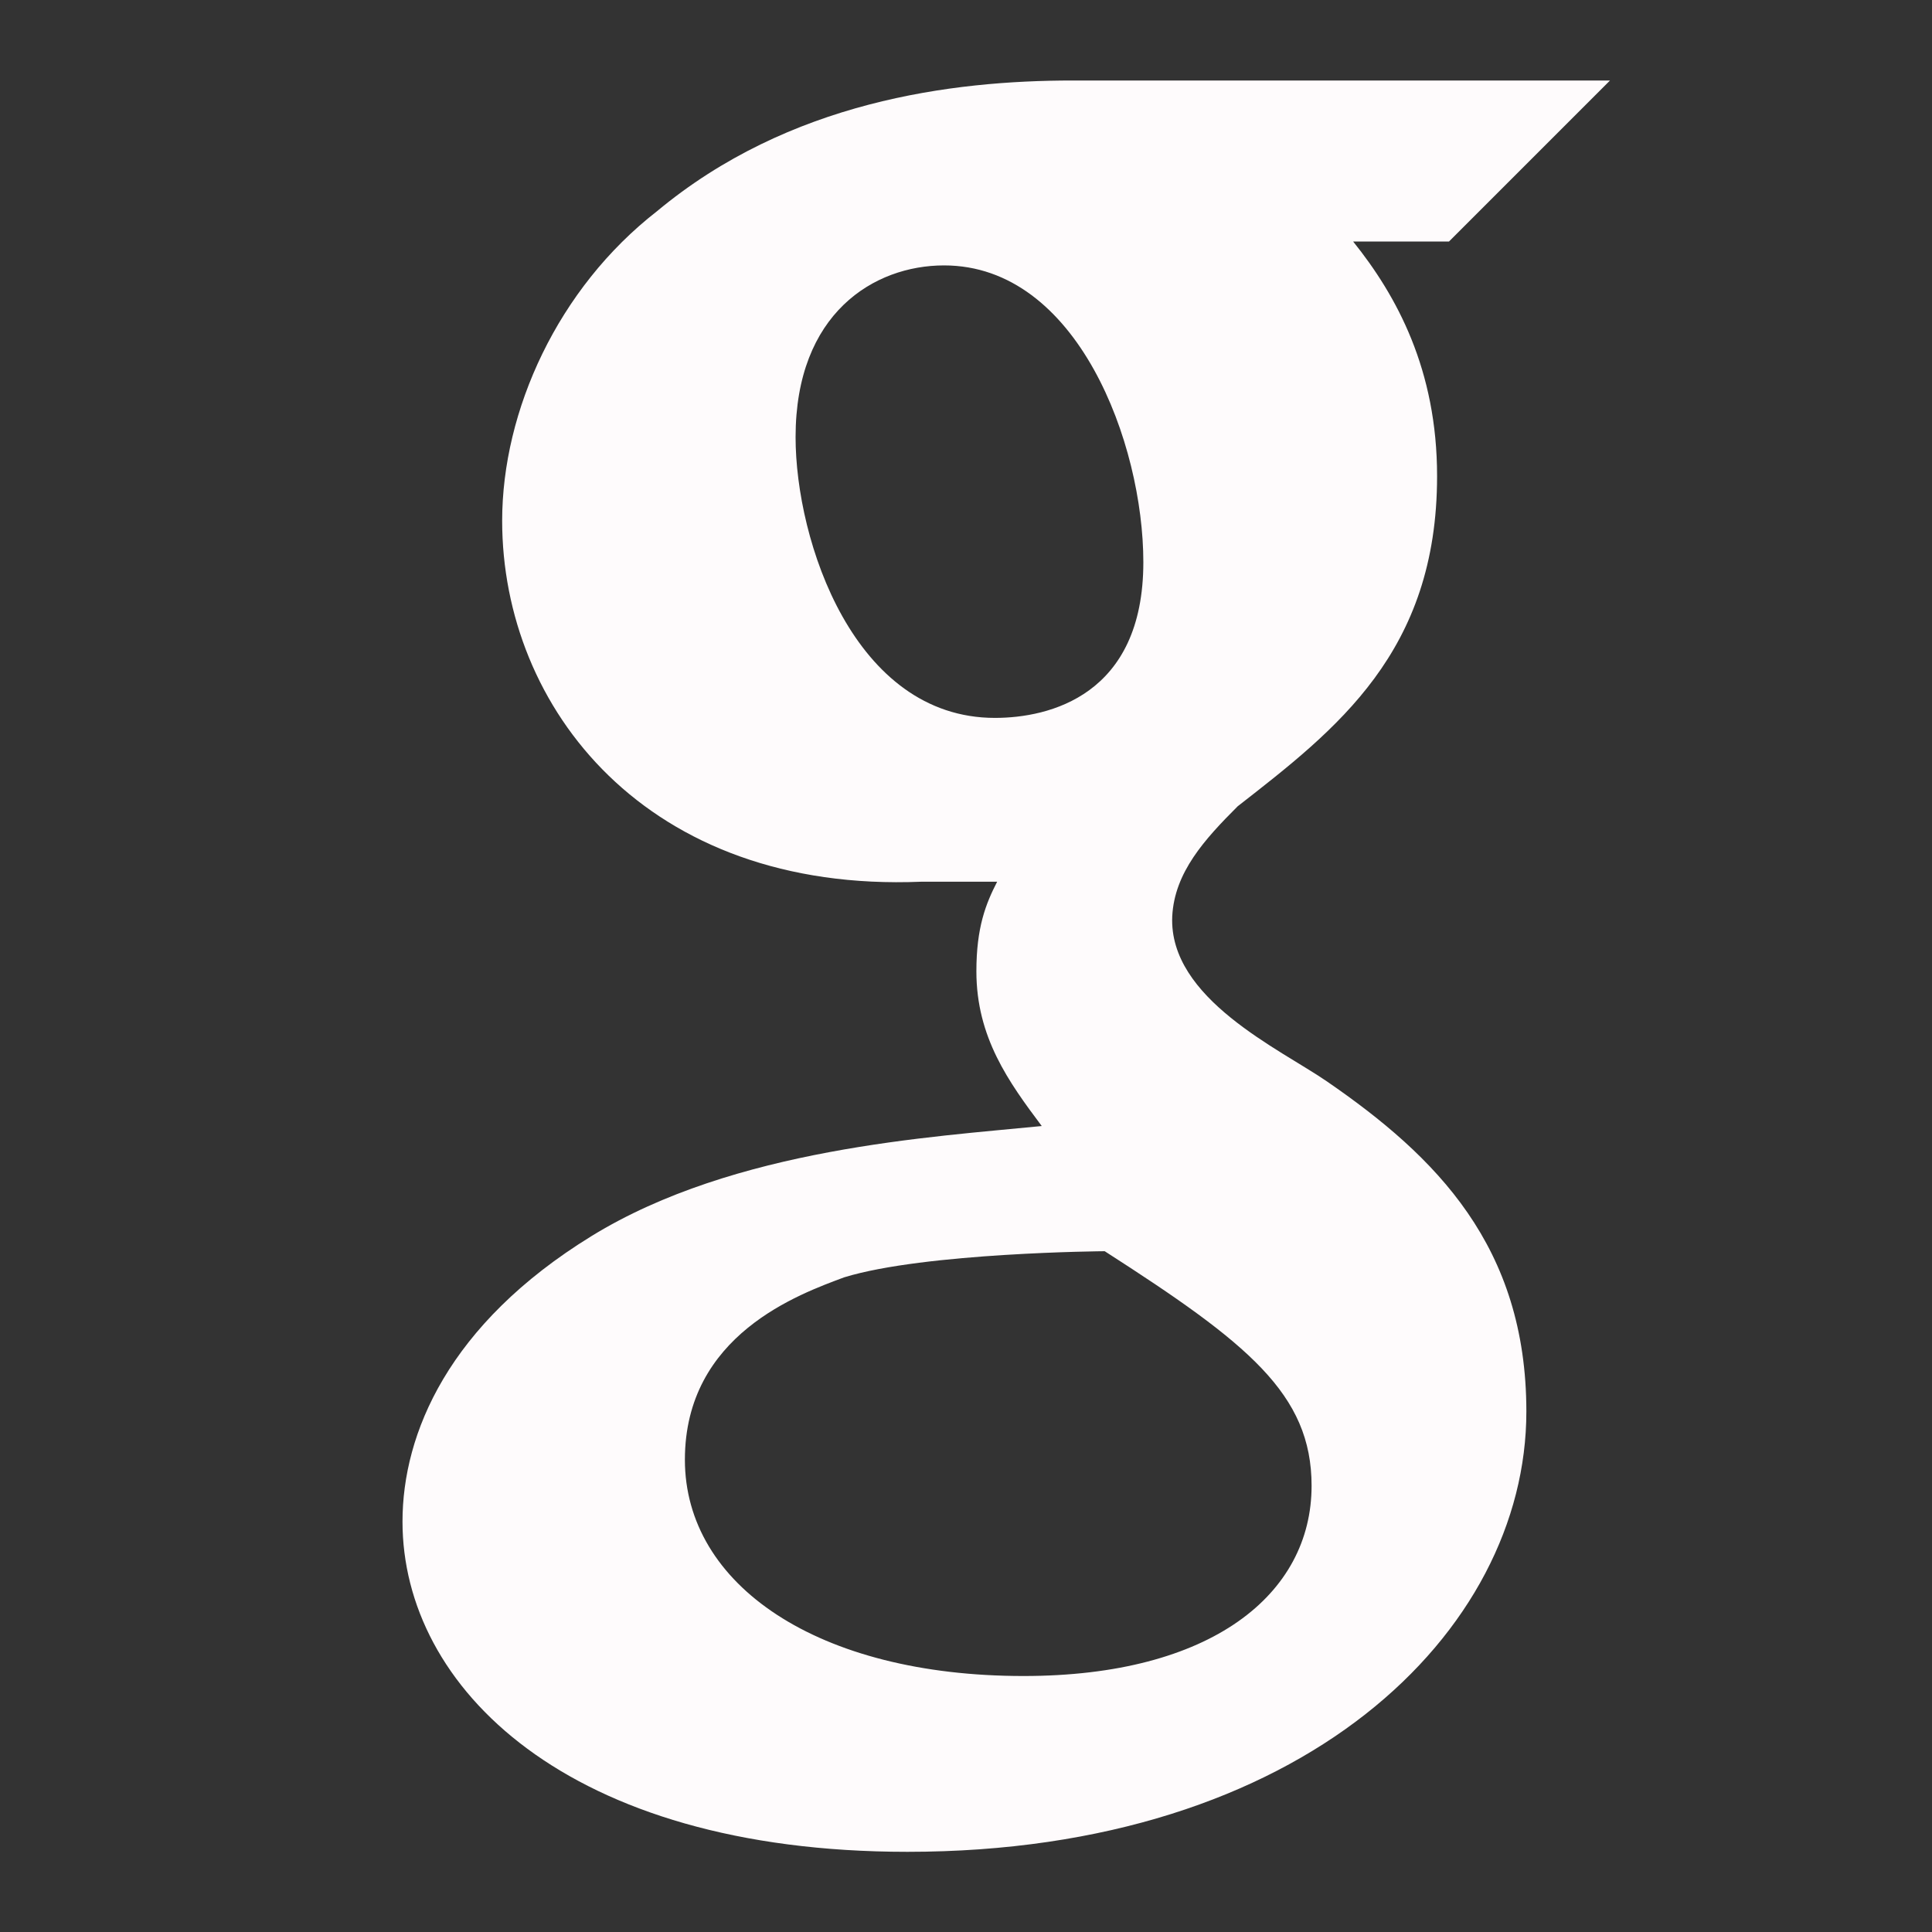 <svg fill="#fefbfc" xmlns="http://www.w3.org/2000/svg"  viewBox="0 0 24 24" width="24px" height="24px"><rect x="0" y="0" width="24" height="24" fill="#333333" stroke="none"/><path d="M 16.484 13.434 C 15.906 13.035 14.516 12.406 14.562 11.383 C 14.59 10.836 14.965 10.426 15.375 10.016 C 16.602 9.059 17.852 8.102 17.852 5.914 C 17.852 4.594 17.352 3.676 16.809 3 L 18 3 L 20 1 L 13.324 1 C 11.82 1 9.801 1.258 8.16 2.625 C 6.93 3.582 6.238 5.102 6.238 6.469 C 6.238 8.793 8.031 11.094 11.445 10.953 L 12.387 10.953 C 12.246 11.227 12.129 11.52 12.129 12.066 C 12.129 12.887 12.531 13.441 12.941 13.988 C 11.574 14.125 9.125 14.262 7.348 15.355 C 5.57 16.449 5 17.809 5 18.902 C 5 20.953 7.039 23.004 11.273 23.004 C 16.191 23.004 18.961 20.27 18.961 17.535 C 18.961 15.484 17.84 14.367 16.484 13.434 Z M 12.359 8.918 C 10.609 8.918 9.883 6.719 9.883 5.43 C 9.883 3.891 10.859 3.297 11.727 3.297 C 13.387 3.297 14.203 5.512 14.203 6.984 C 14.203 8.641 13.031 8.918 12.359 8.918 Z M 12.715 20.82 C 10.156 20.82 8.508 19.688 8.508 18.133 C 8.508 16.578 9.934 16.074 10.488 15.867 C 11.492 15.559 13.723 15.543 13.723 15.543 C 15.5 16.684 16.293 17.316 16.293 18.457 C 16.293 19.805 15.047 20.82 12.715 20.82 Z"/></svg>
